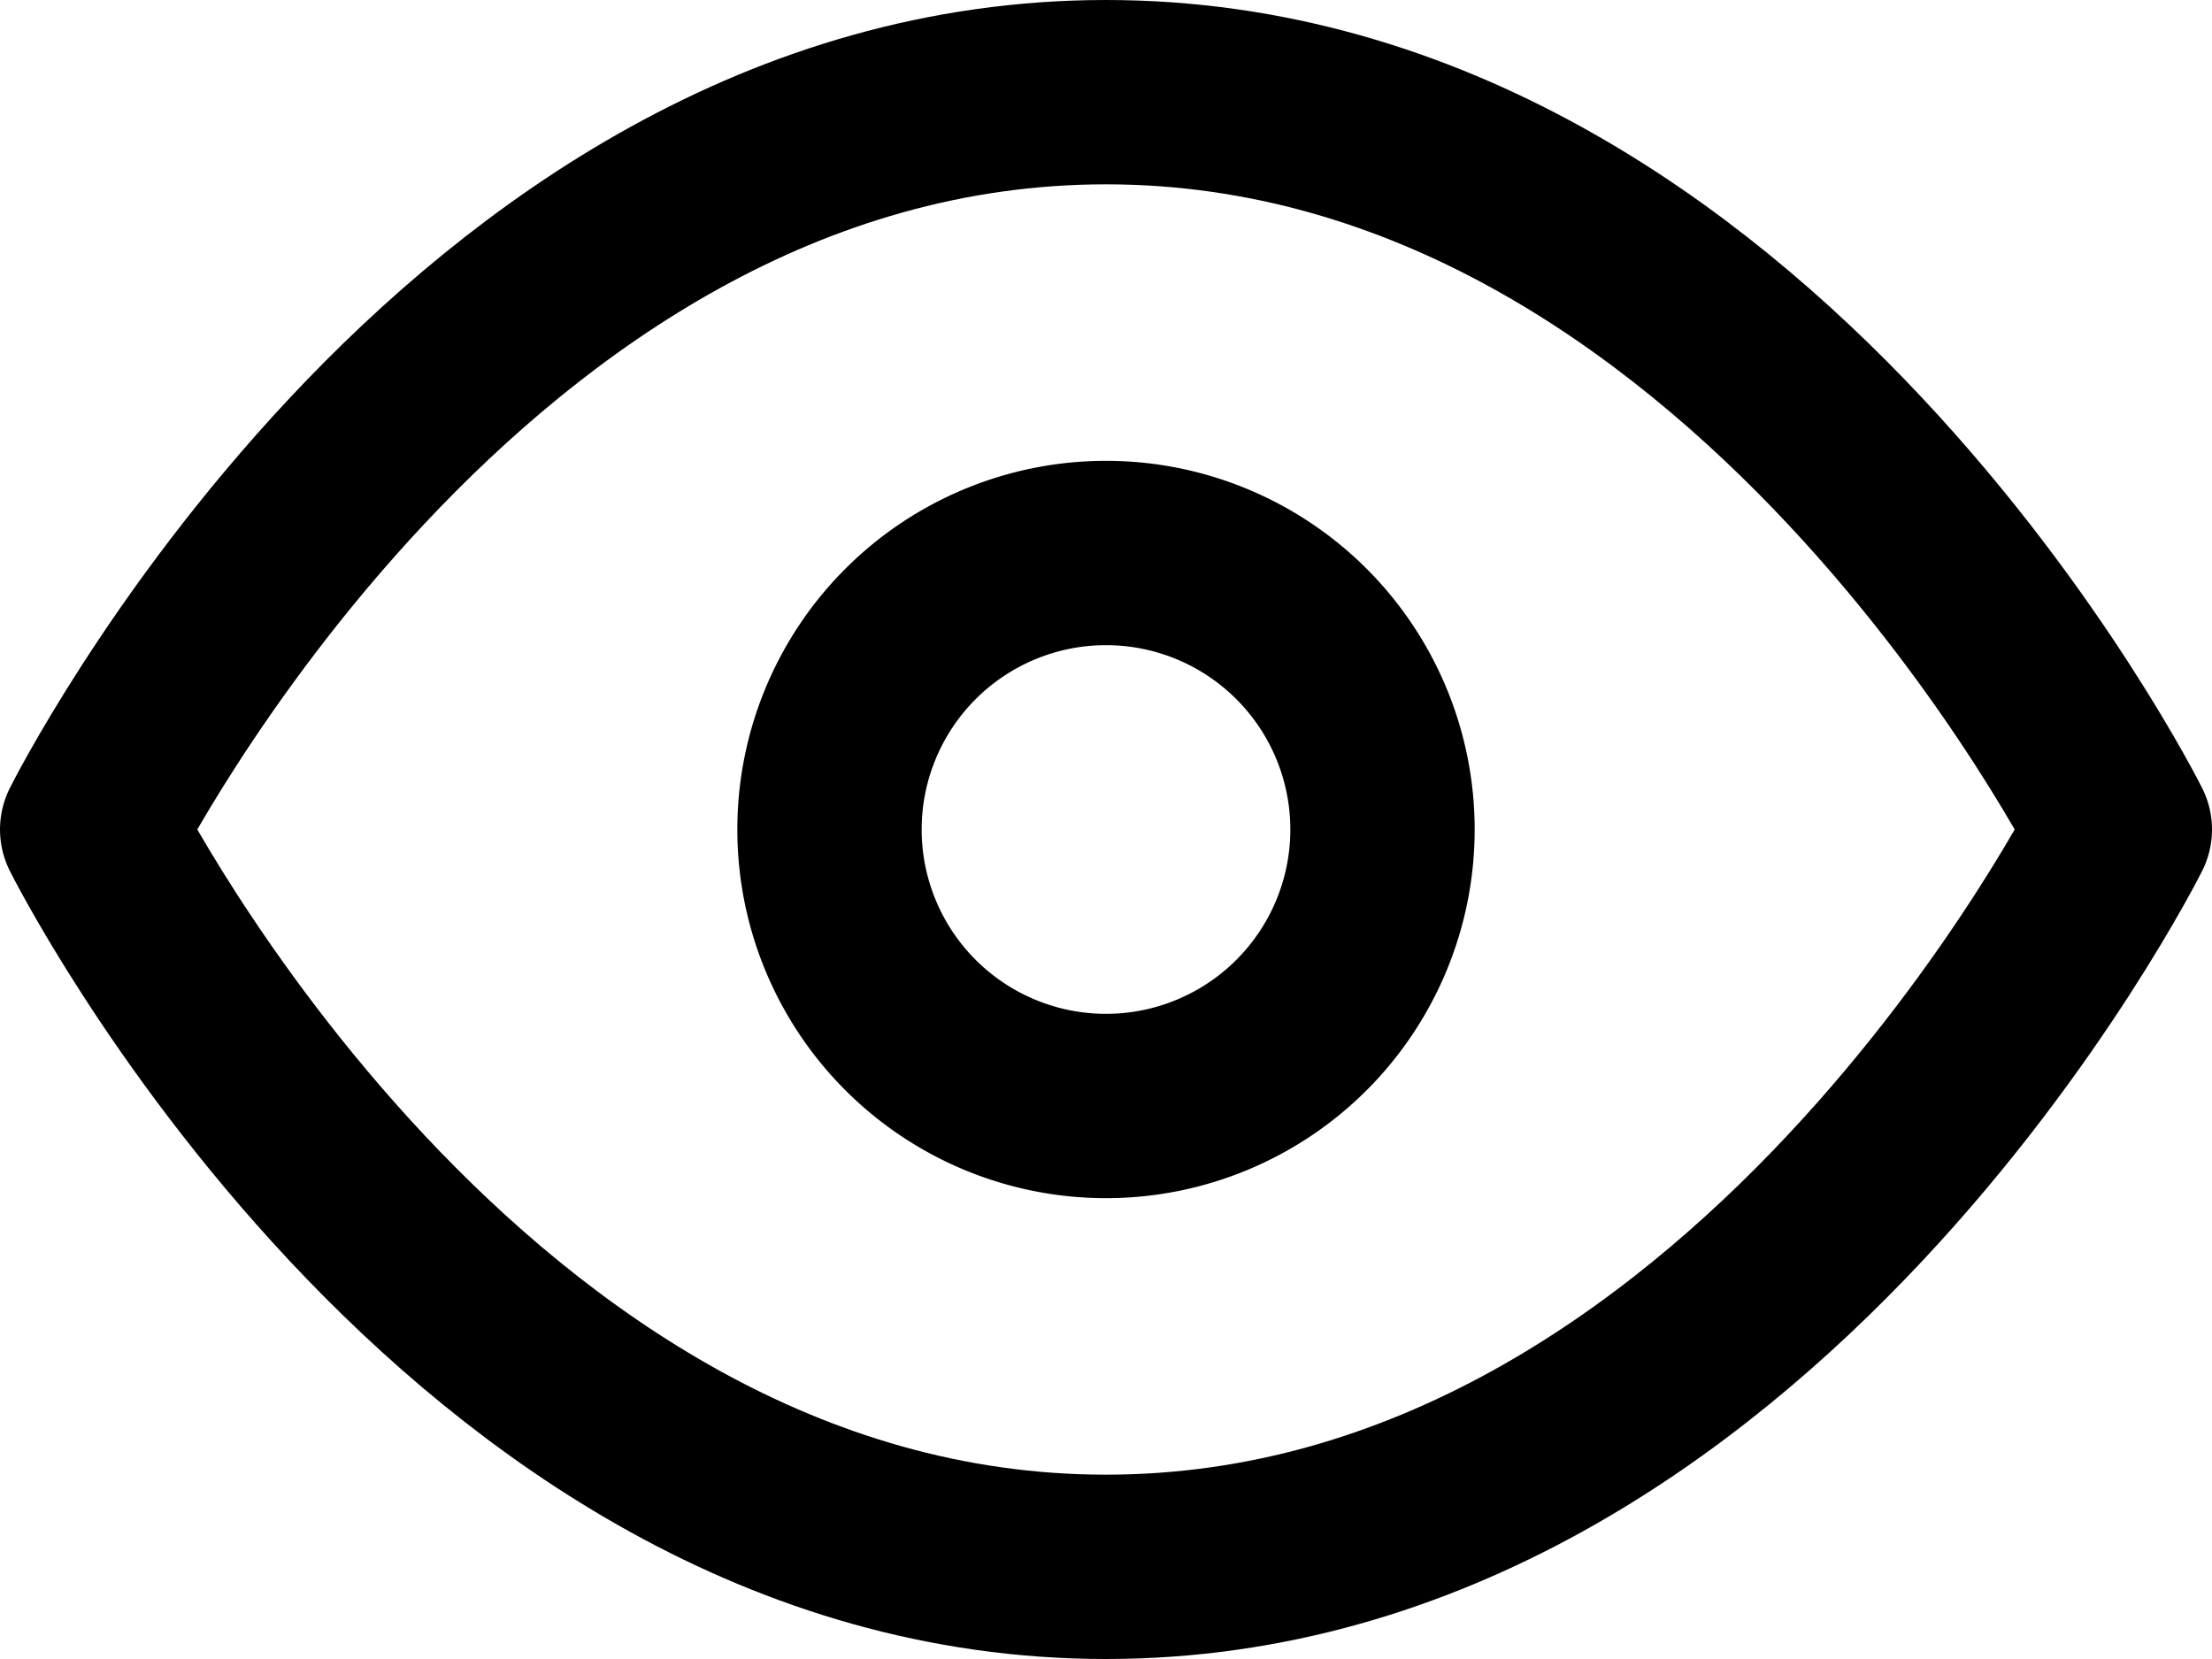 <svg width="24" height="18" fill="none" xmlns="http://www.w3.org/2000/svg"><path d="M1 9s4-8 11-8 11 8 11 8-4 8-11 8S1 9 1 9z" stroke="#000" stroke-width="2" stroke-linecap="round" stroke-linejoin="round"/><path d="M12 12a3 3 0 100-6 3 3 0 000 6z" stroke="#000" stroke-width="2" stroke-linecap="round" stroke-linejoin="round"/></svg>